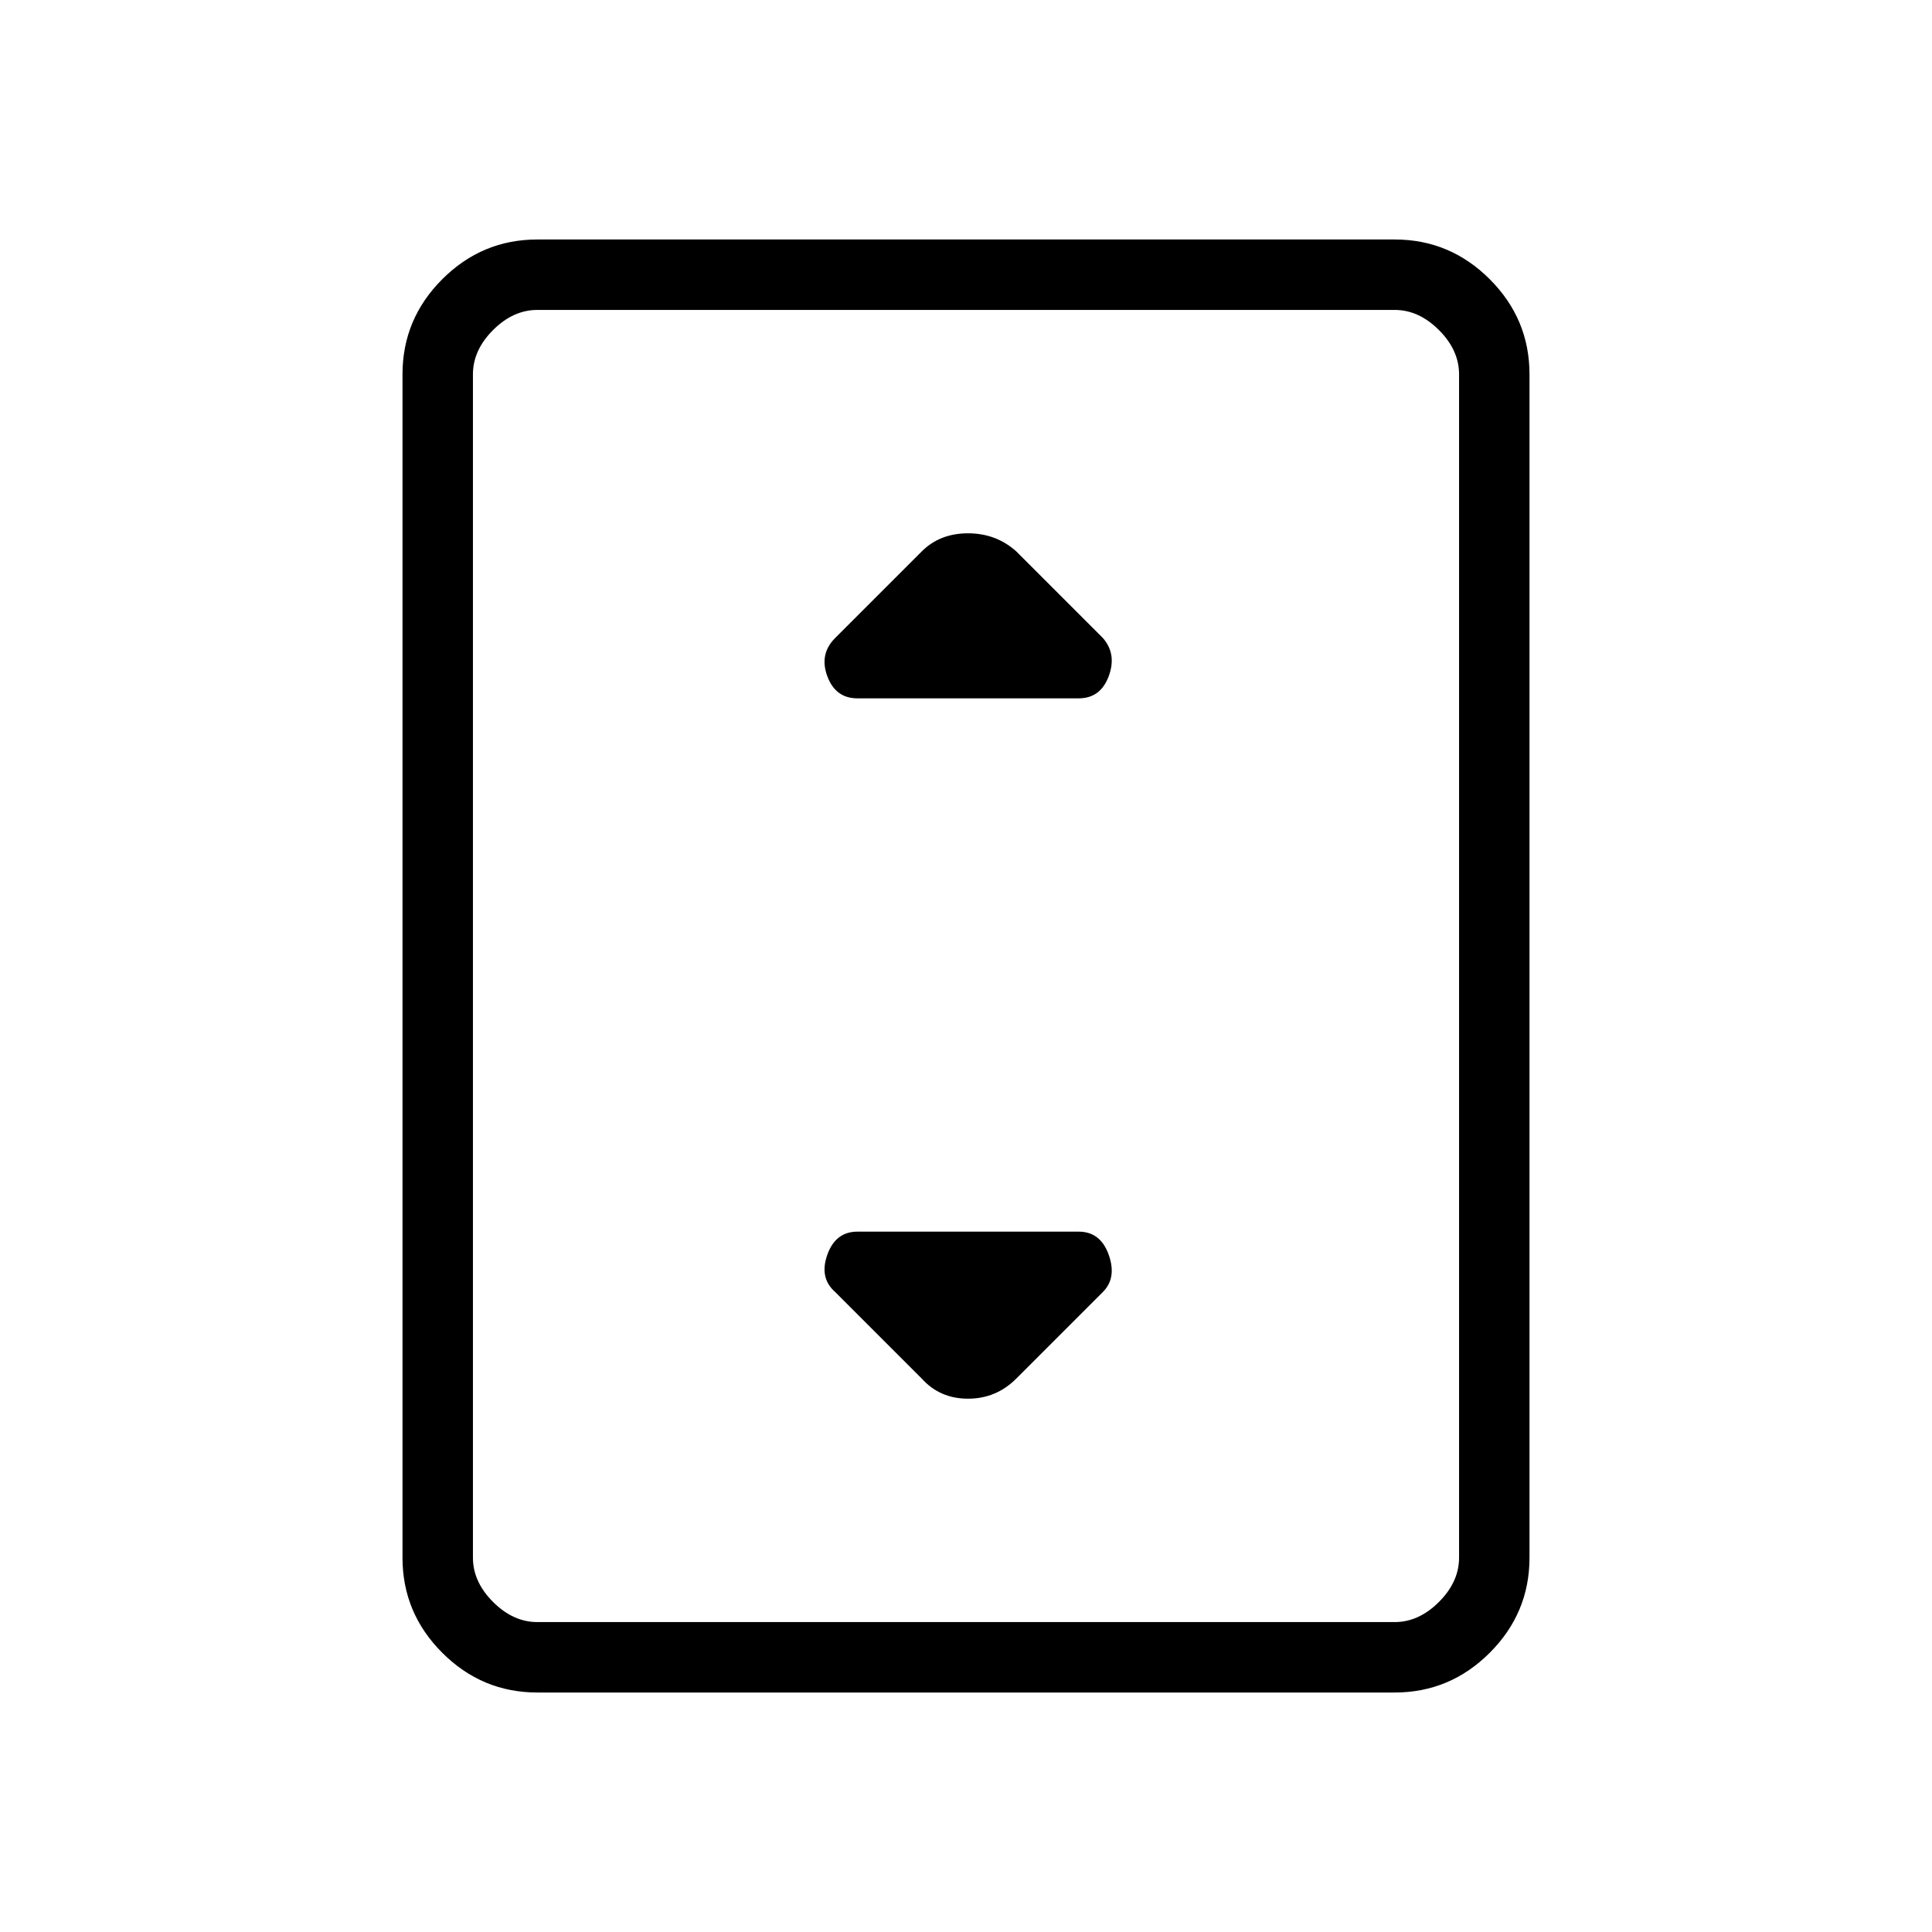<svg xmlns="http://www.w3.org/2000/svg" height="48" viewBox="0 -960 960 960" width="48"><path d="M267-119q-27.5 0-47.25-19.75T200-186v-588q0-27.5 19.75-47.25T267-841h426q27.5 0 47.25 19.75T760-774v588q0 27.5-19.75 47.25T693-119H267Zm458-67v-588q0-12-10-22t-22-10H267q-12 0-22 10t-10 22v588q0 12 10 22t22 10h426q12 0 22-10t10-22Zm0-620H235h490ZM426-613h110q10.83 0 14.92-11 4.08-11-2.92-19l-43-43q-10-9-24-9t-23 9l-43 43q-8 8-3.92 19 4.09 11 14.92 11Zm79 338 43-43q7-7 2.92-18.5Q546.83-348 536-348H426q-10.83 0-14.92 11.5Q407-325 415-318l43 43q9 10 23 10t24-10Z"/></svg>
